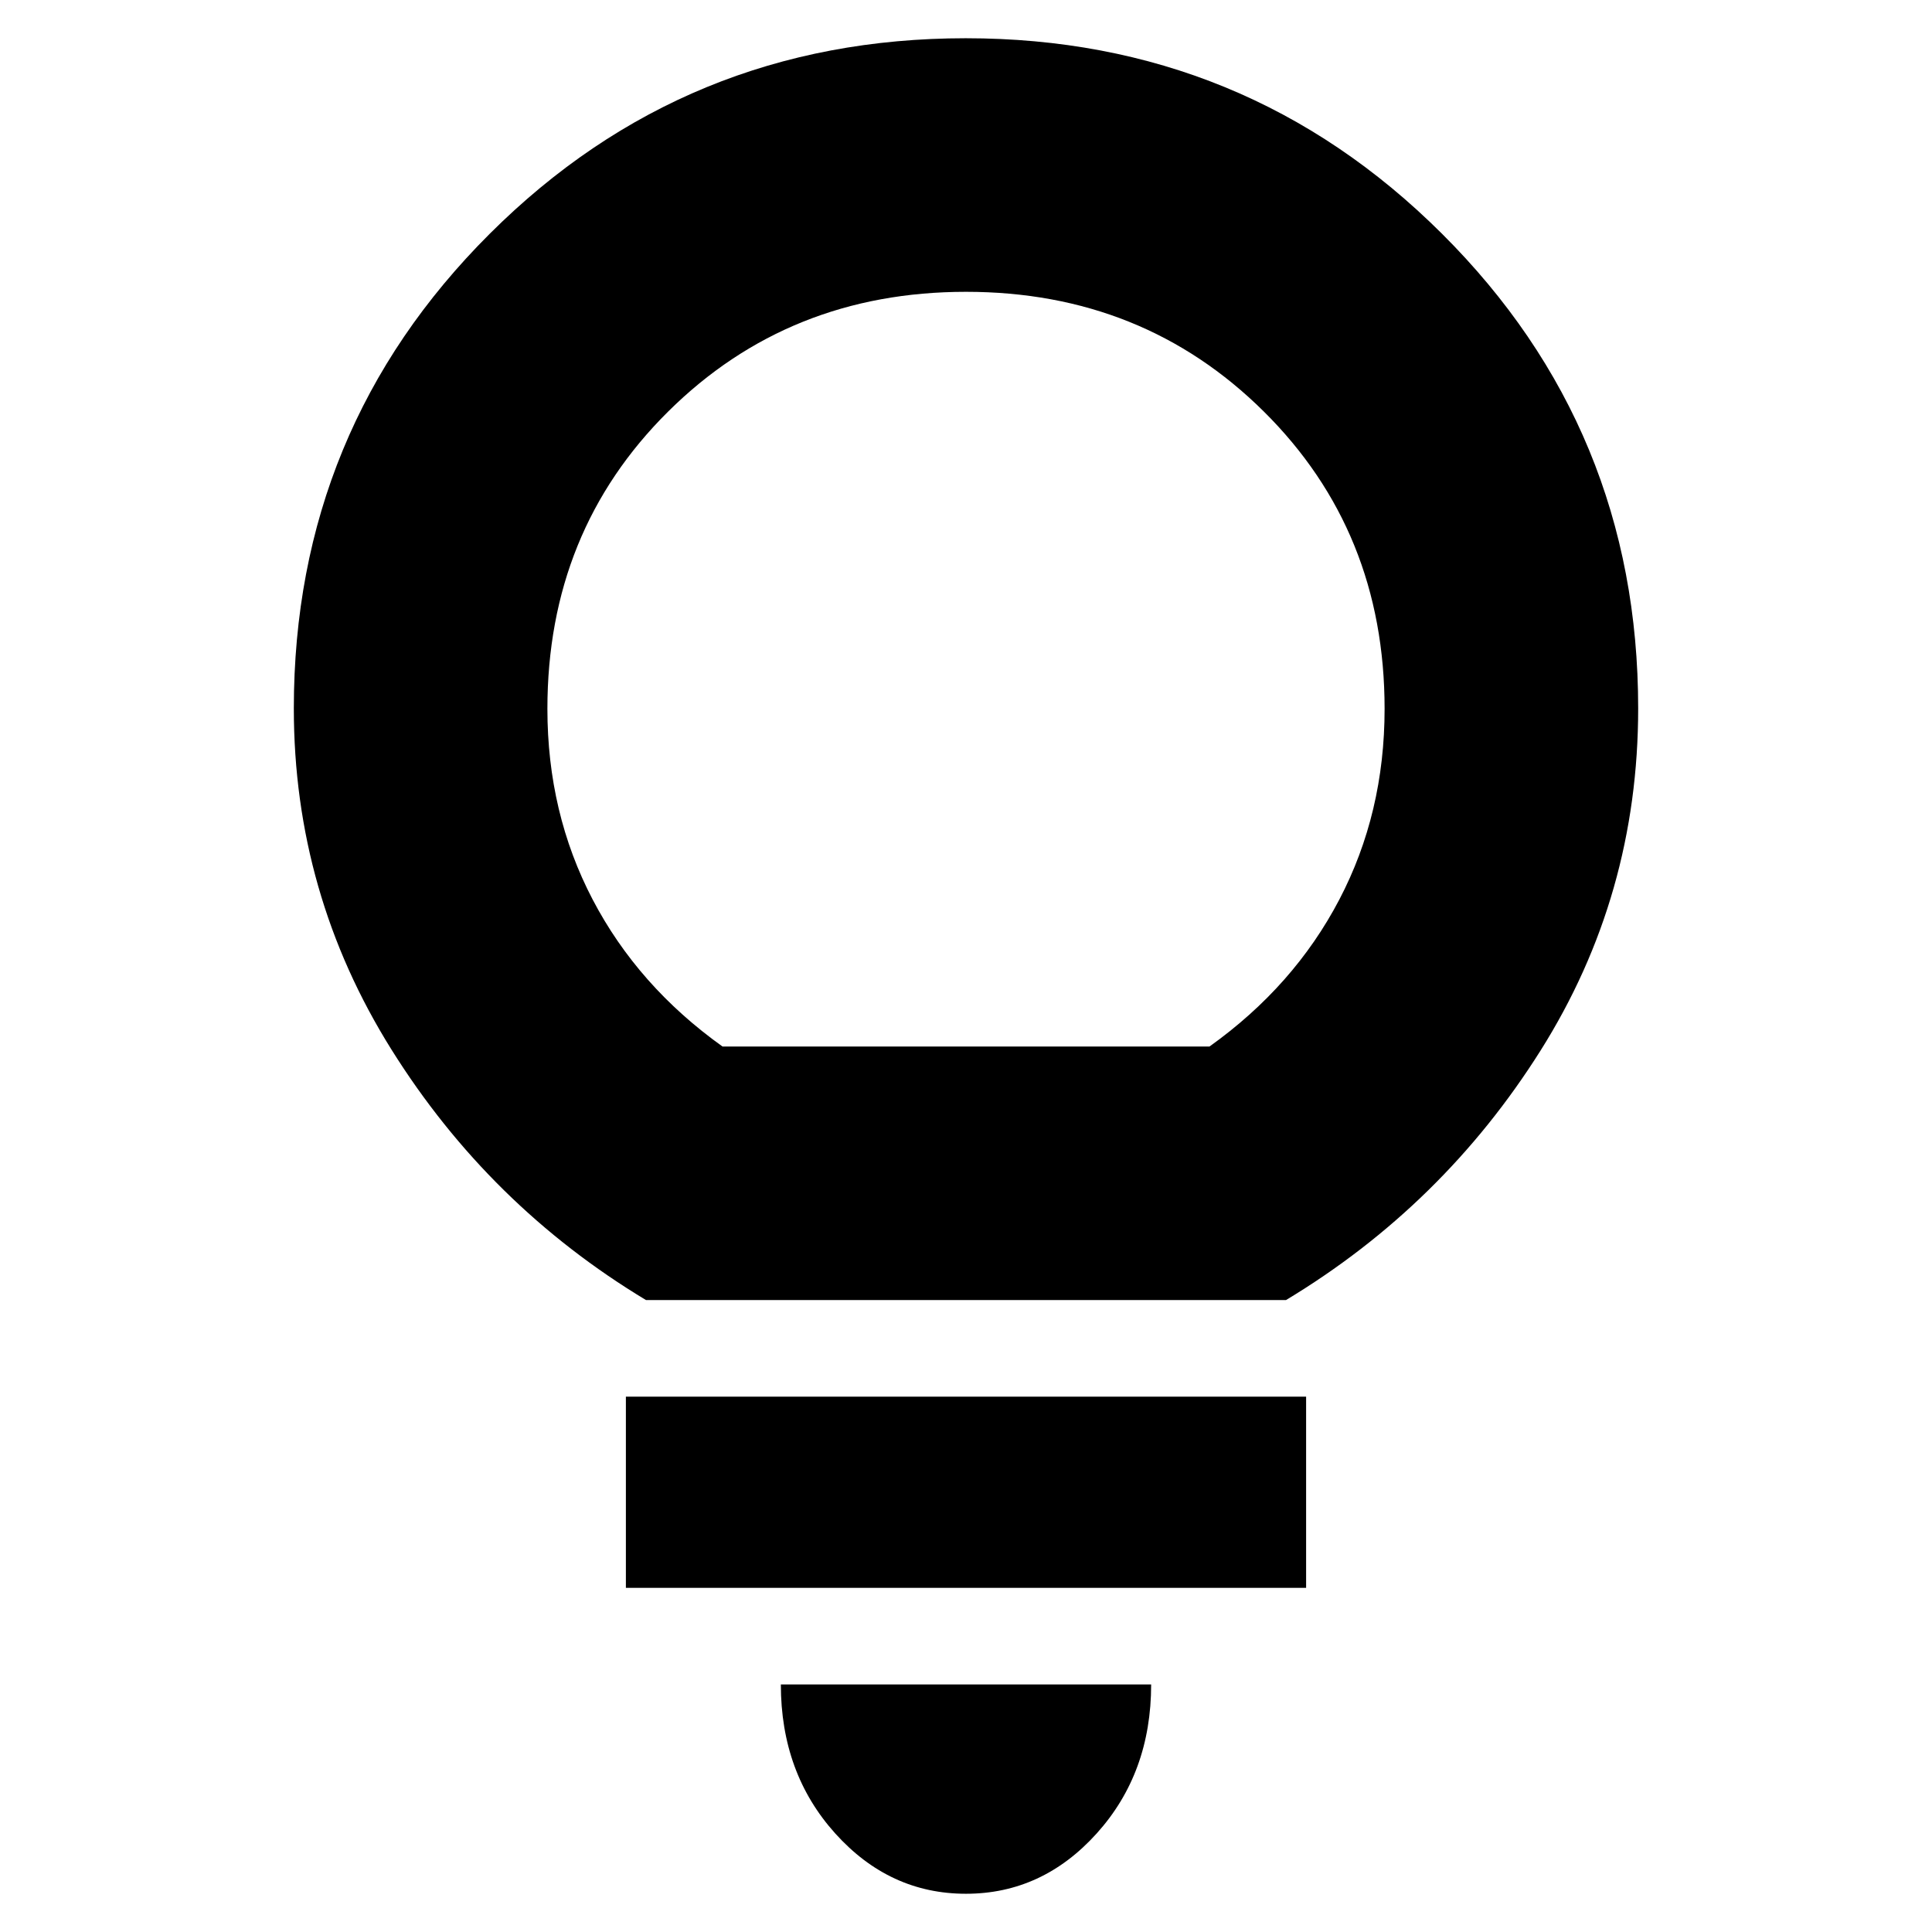 <svg xmlns="http://www.w3.org/2000/svg" height="24" viewBox="0 -960 960 960" width="24"><path d="M479.965-19Q442-19 415-49t-27-74h184q0 44-27.035 74-27.036 30-65 30ZM311-171v-95h338v95H311Zm10-143q-78-47-126.5-124.5T146-608q0-138.75 97.382-235.875Q340.765-941 479.882-941 619-941 716.5-843.875T814-608q0 93-48.5 170T639-314H321Zm38-126h242q42-30 64.5-73t22.5-94.781Q688-696 628-755.5T480-815q-88 0-148 59.5t-60 147.719Q272-556 294.5-513q22.5 43 64.5 73Zm121 0Z"/></svg>